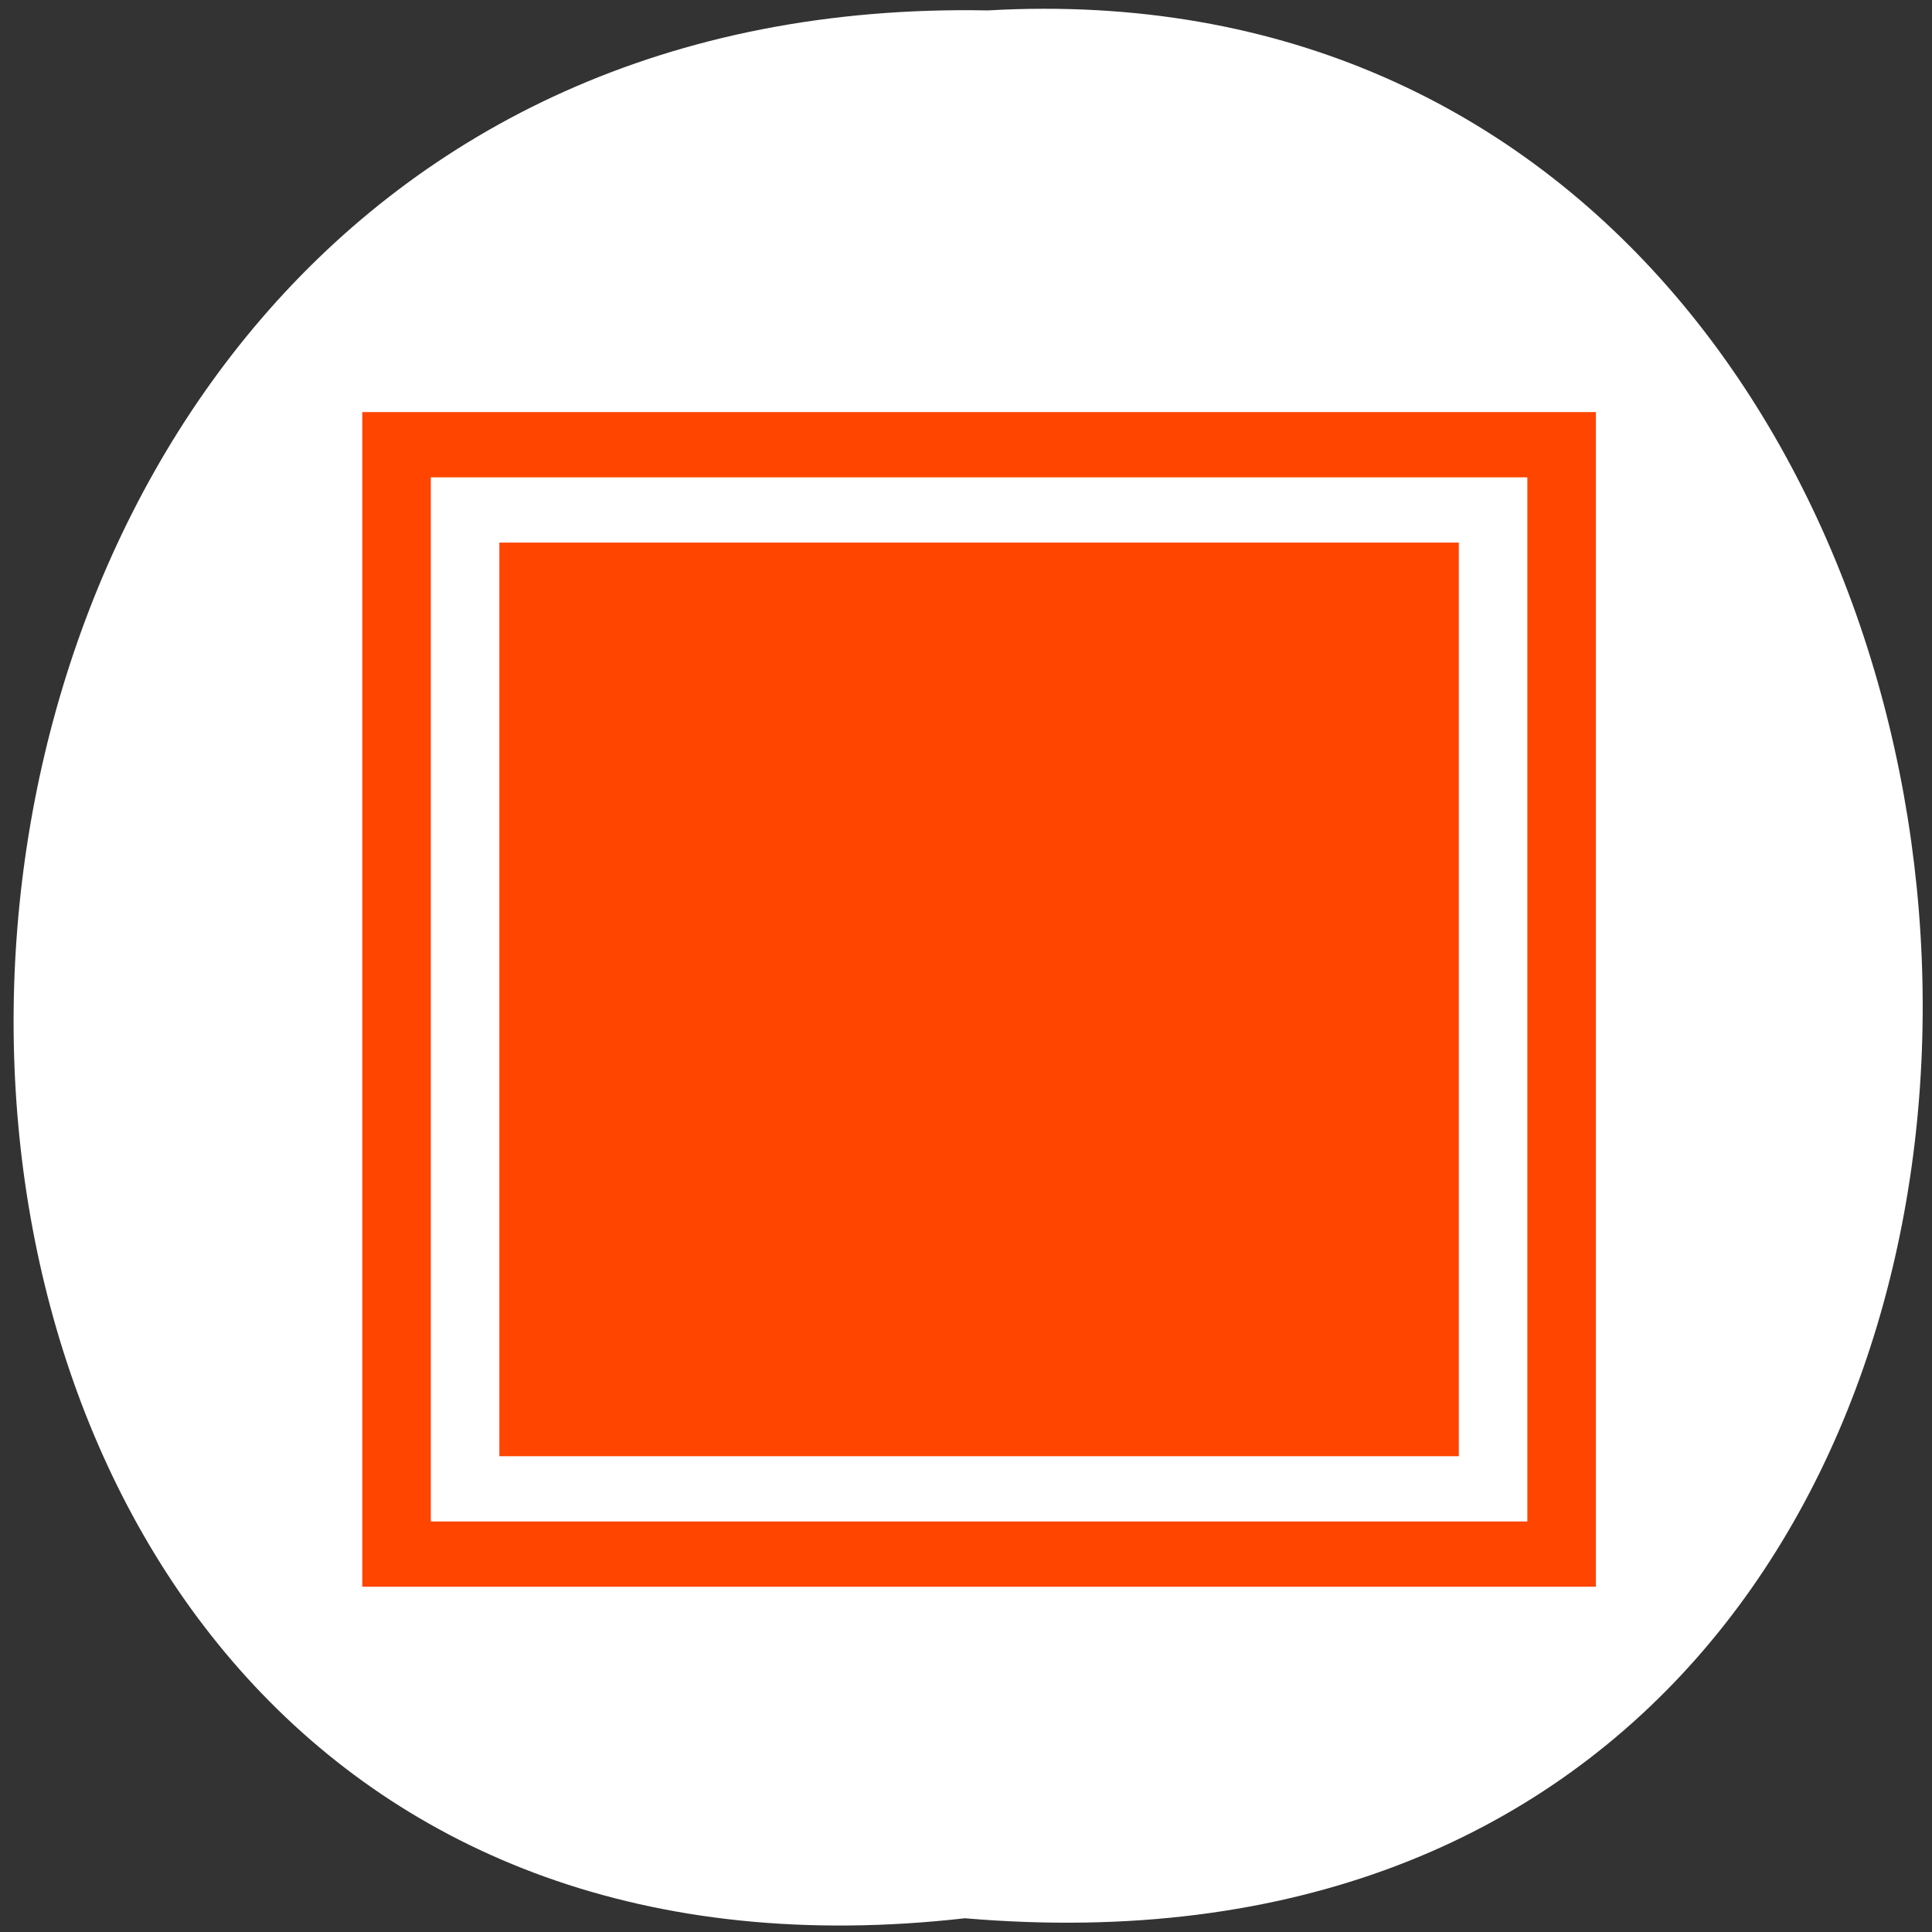 <svg xmlns="http://www.w3.org/2000/svg" xmlns:xlink="http://www.w3.org/1999/xlink" viewBox="0 0 256 256"><rect x="0" y="0" width="256" height="256" fill="#333333" stroke="none"/><defs><path id="1" d="m 245.46 129.52 l -97.89 -96.9 c -5.556 -5.502 -16.222 -11.873 -23.7 -14.16 l -39.518 -12.08 c -7.479 -2.286 -18.1 0.391 -23.599 5.948 l -13.441 13.578 c -5.5 5.559 -14.502 14.653 -20 20.21 l -13.44 13.579 c -5.5 5.558 -8.07 16.206 -5.706 23.658 l 12.483 39.39 c 2.363 7.456 8.843 18.06 14.399 23.556 l 97.89 96.9 c 5.558 5.502 14.605 5.455 20.1 -0.101 l 36.26 -36.63 c 5.504 -5.559 14.503 -14.651 20 -20.21 l 36.26 -36.629 c 5.502 -5.56 5.455 -14.606 -0.101 -20.11 z m -178.09 -50.74 c -7.198 0 -13.03 -5.835 -13.03 -13.03 0 -7.197 5.835 -13.03 13.03 -13.03 7.197 0 13.03 5.835 13.03 13.03 -0.001 7.198 -5.836 13.03 -13.03 13.03 z"/><use id="2" xlink:href="#1"/><clipPath><path transform="matrix(15.333 0 0 11.5 415 -125.5)" d="m -24 13 c 0 1.105 -0.672 2 -1.5 2 -0.828 0 -1.5 -0.895 -1.5 -2 0 -1.105 0.672 -2 1.5 -2 0.828 0 1.5 0.895 1.5 2 z"/></clipPath><clipPath><rect rx="6" height="80" width="84" y="6" x="6" style="fill:#ff4500"/></clipPath><clipPath><rect rx="6" height="80" width="84" y="6" x="6" style="fill:#ff4500"/></clipPath><clipPath><rect rx="6" height="80" width="84" y="6" x="6" style="fill:#ff4500"/></clipPath><clipPath><rect x="6" y="6" width="84" height="80" rx="6" style="fill:#ff4500"/></clipPath><clipPath><rect rx="6" height="80" width="84" y="6" x="6" style="fill:#ff4500"/></clipPath><clipPath><rect x="6" y="6" width="84" height="80" rx="6" style="fill:#ff4500"/></clipPath><clipPath><rect rx="6" height="80" width="84" y="6" x="6" style="fill:#ff4500"/></clipPath><clipPath style="clip-path:url(#3)"><use xlink:href="#1"/></clipPath><clipPath style="clip-path:url(#3)"><use xlink:href="#1"/></clipPath><clipPath><rect rx="6" height="80" width="84" y="6" x="6" style="fill:#ff4500"/></clipPath><clipPath id="3"><use xlink:href="#2"/></clipPath><clipPath><path d="m 171 132 h 54.625 v 24 h -54.625"/></clipPath><clipPath><path d="m 27.707 56.824 h 82.29 v 139.69 h -82.29"/></clipPath><clipPath><path d="m 148 97 h 77.63 v 24 h -77.62"/></clipPath><clipPath><path d="m 74 56.824 h 129 v 139.69 h -129"/></clipPath></defs><path d="m 127.86 254.18 c -169.75 19.233 -167.39 -256.06 3.02 -252.8 158.49 -9.07 172.79 267.8 -3.02 252.8 z" style="fill:#ffffff;color:#000"/><g transform="matrix(9.081 0 0 8.647 -10985.41 -7990.22)" id="0" style="fill:#ff4500"><path d="m 1215 418 v 18 h 18 v -18 z m 1 1 h 16 v 16 h -16 z" transform="translate(0 512.36)"/><path d="m 1217 932.36 h 14 v 14 h -14 z" style="stroke-width:1"/></g></svg>